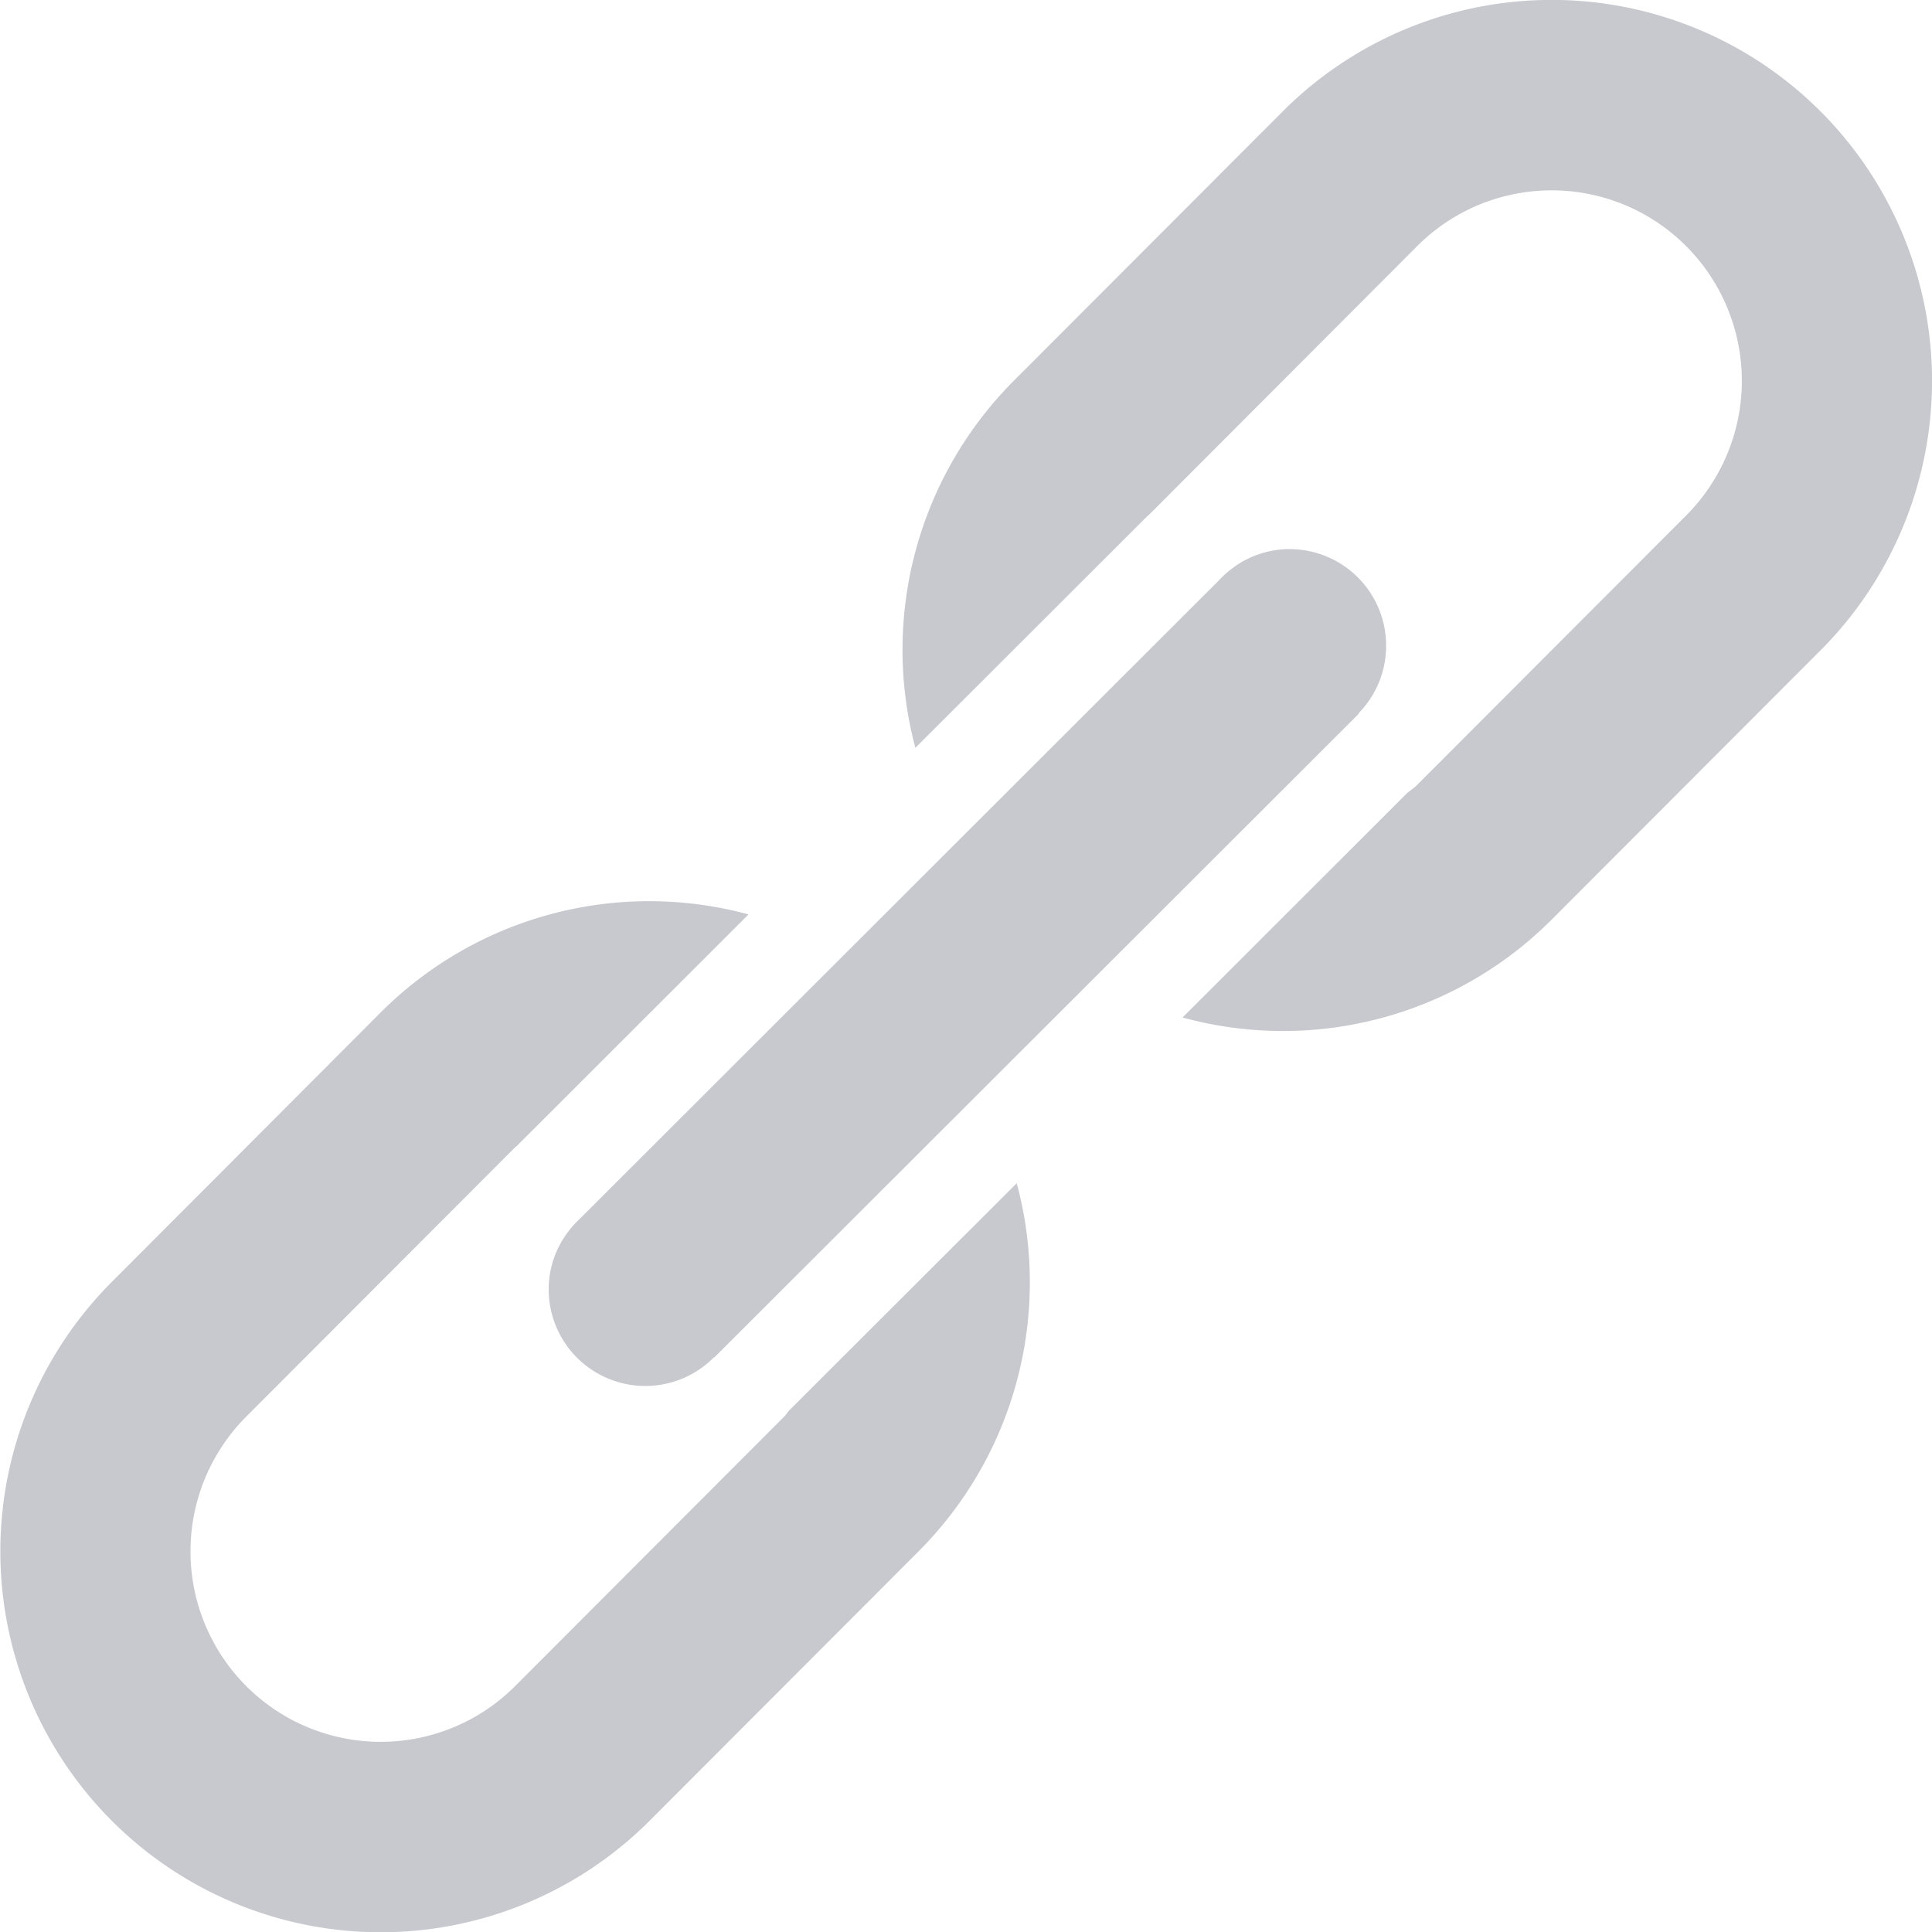 <svg xmlns="http://www.w3.org/2000/svg" width="23" height="23" viewBox="0 0 23 23"><g><g><path fill="#c7c9ce" d="M21.674 1.327a4.524 4.524 0 0 0-6.404 0l-3.202 3.207a4.534 4.534 0 0 0-1.171 4.369l2.77-2.767.002.002 3.202-3.208a2.262 2.262 0 0 1 3.202 0 2.27 2.27 0 0 1 0 3.207l-3.202 3.207c-.037.038-.08.064-.12.098l-2.673 2.671a4.52 4.52 0 0 0 4.394-1.165l3.202-3.207a4.54 4.54 0 0 0 0-6.414zm-5.498 7.17l-.004-.004a1.15 1.15 0 0 0-.819-1.956c-.333 0-.63.144-.84.37L6.902 14.51c-.226.21-.37.507-.37.84a1.15 1.15 0 0 0 1.97.806l.003.003zm-10.02 5.142l2.755-2.753a4.518 4.518 0 0 0-4.38 1.168L1.33 15.262a4.54 4.54 0 0 0 0 6.413 4.524 4.524 0 0 0 6.404 0l3.202-3.207a4.535 4.535 0 0 0 1.168-4.382l-2.71 2.706c-.02.023-.036.05-.059.073l-3.202 3.207a2.262 2.262 0 0 1-3.202 0 2.27 2.27 0 0 1 0-3.207l3.202-3.207c.007-.007.016-.011.023-.019z"/></g></g></svg>